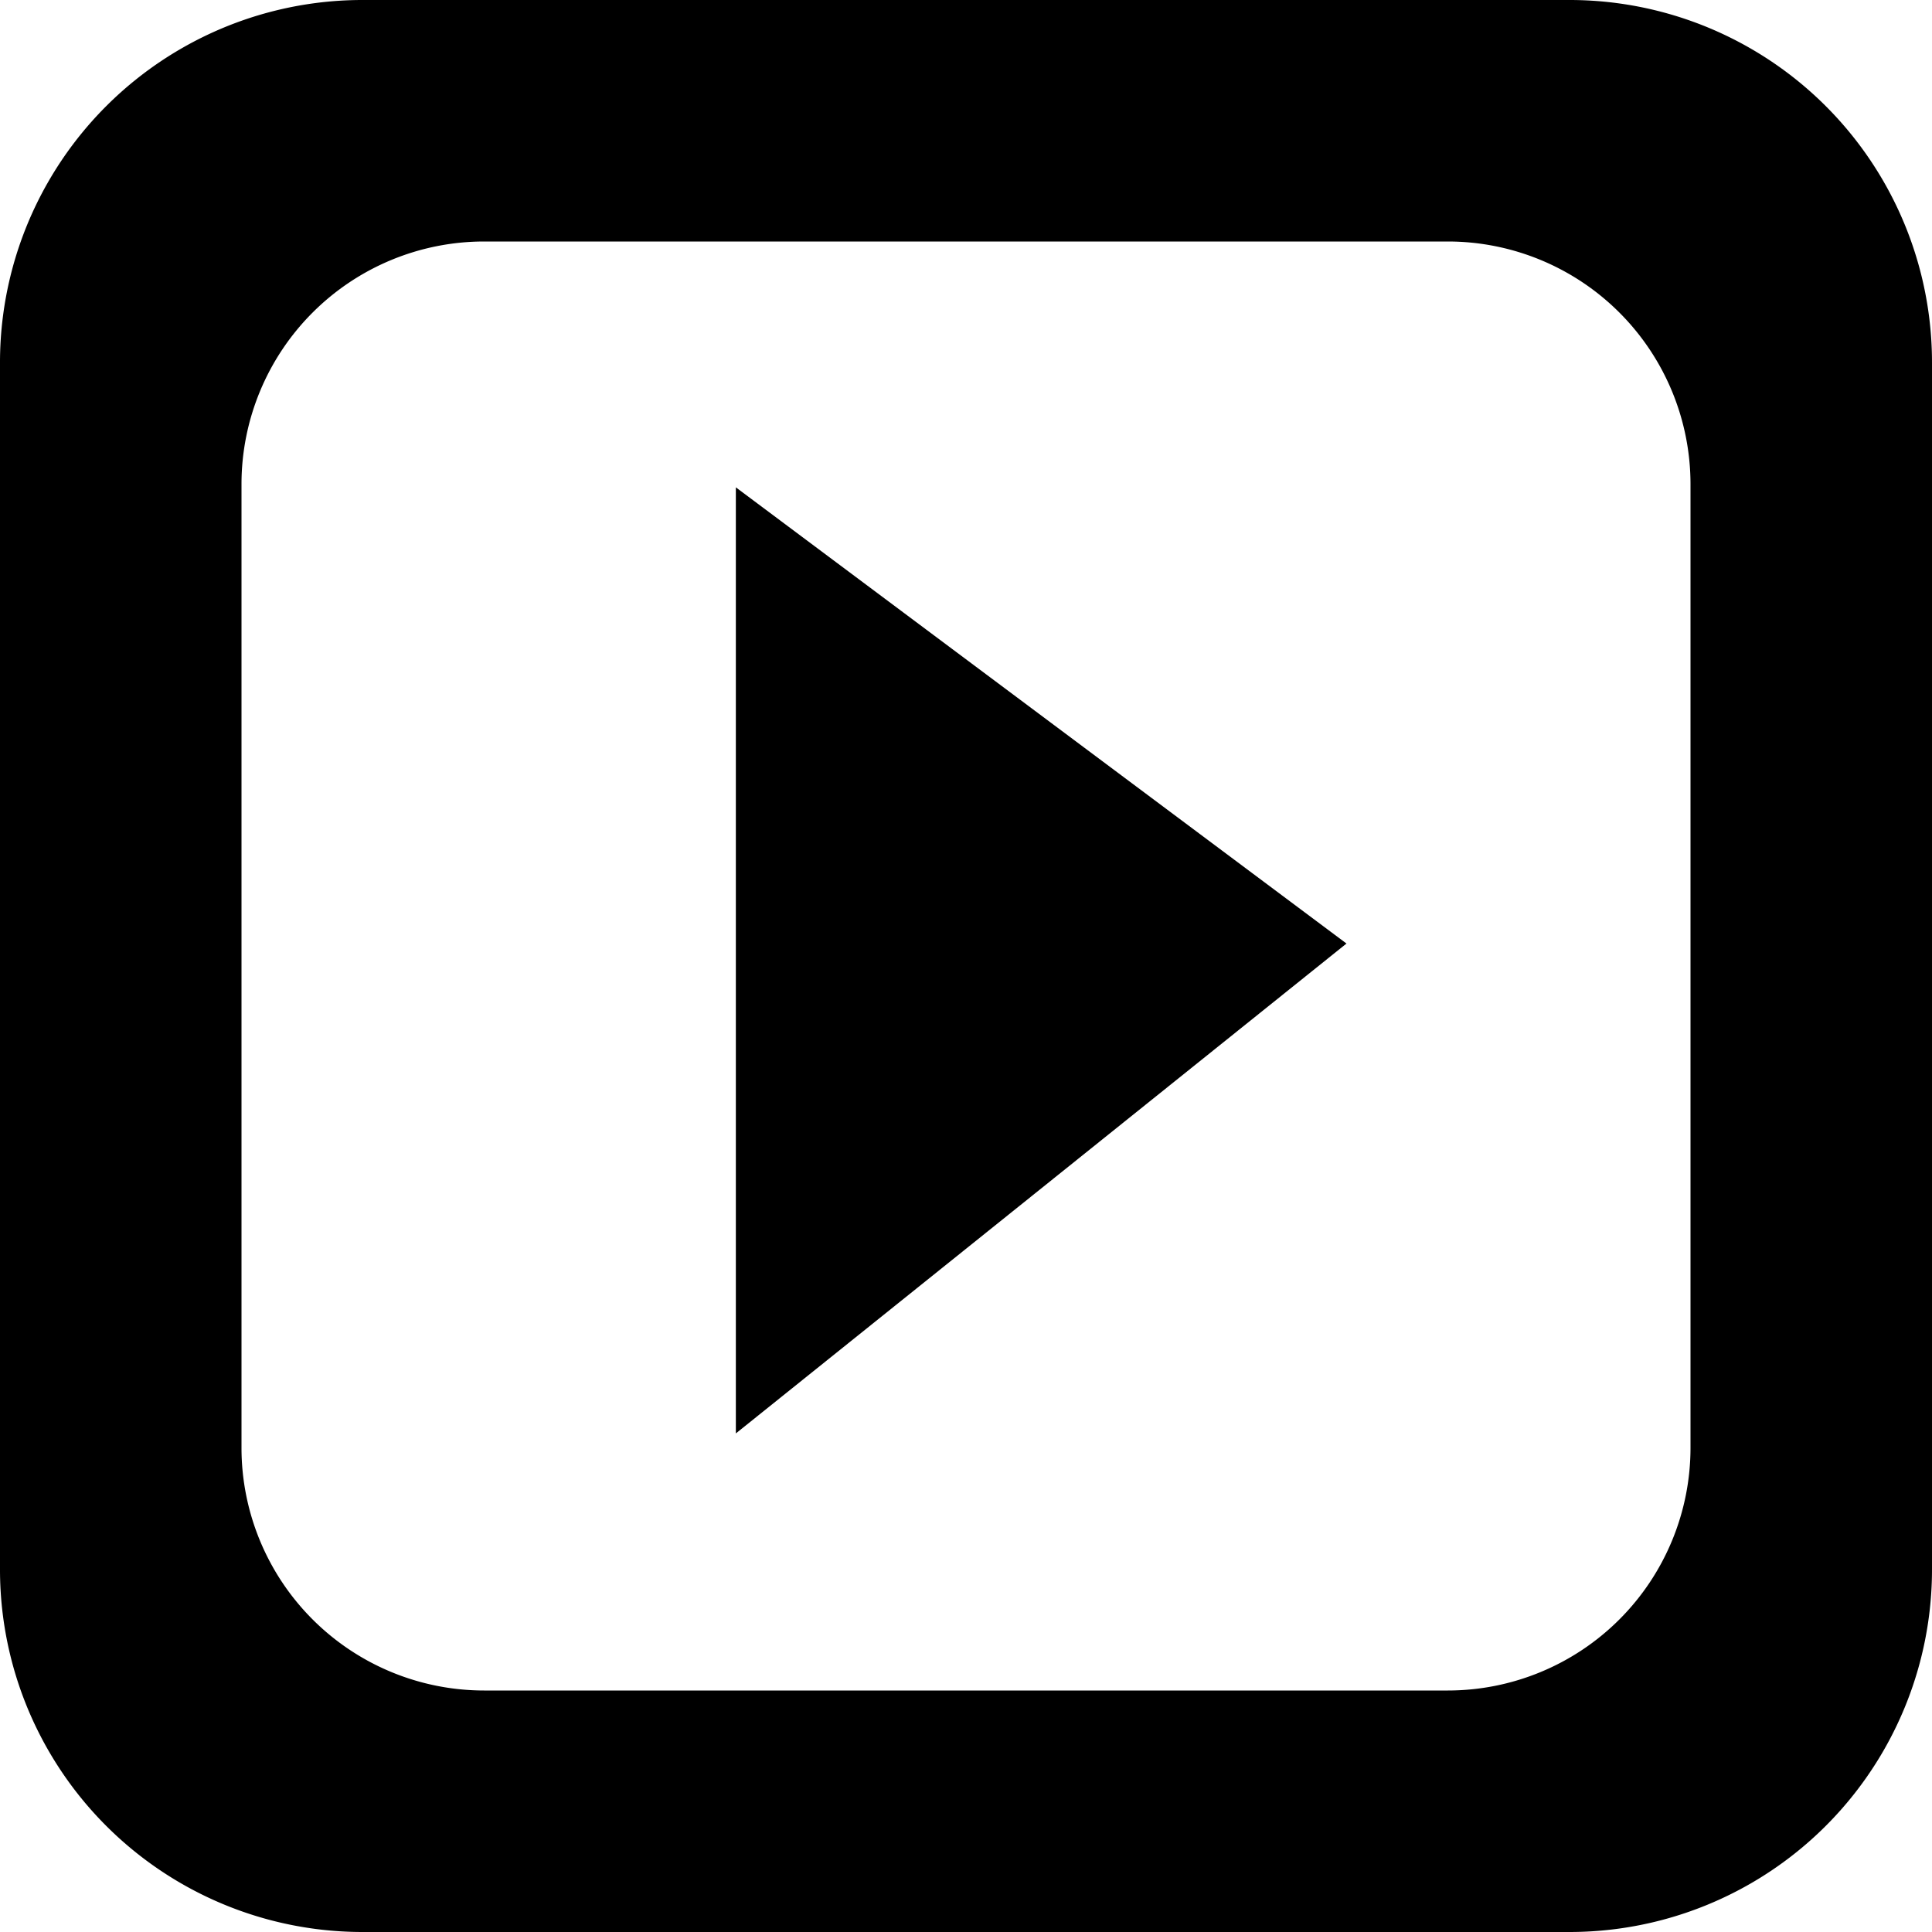 <svg viewBox="0 0 16 16" xmlns="http://www.w3.org/2000/svg" fill-rule="evenodd" clip-rule="evenodd" stroke-linejoin="round" stroke-miterlimit="1.414"><path d="M12.991 16H3.009A3.002 3.002 0 0 1 0 12.991V3.009A3.002 3.002 0 0 1 3.009 0h9.982A3.002 3.002 0 0 1 16 3.009v9.982A3.002 3.002 0 0 1 12.991 16zm-1-2A2.01 2.01 0 0 0 14 11.991V4.009A2.01 2.01 0 0 0 11.991 2H4.009A2.01 2.01 0 0 0 2 4.009v7.982A2.01 2.01 0 0 0 4.009 14h7.982zM6.094 4.036v7.835l5.057-4.057-5.057-3.778z"/></svg>